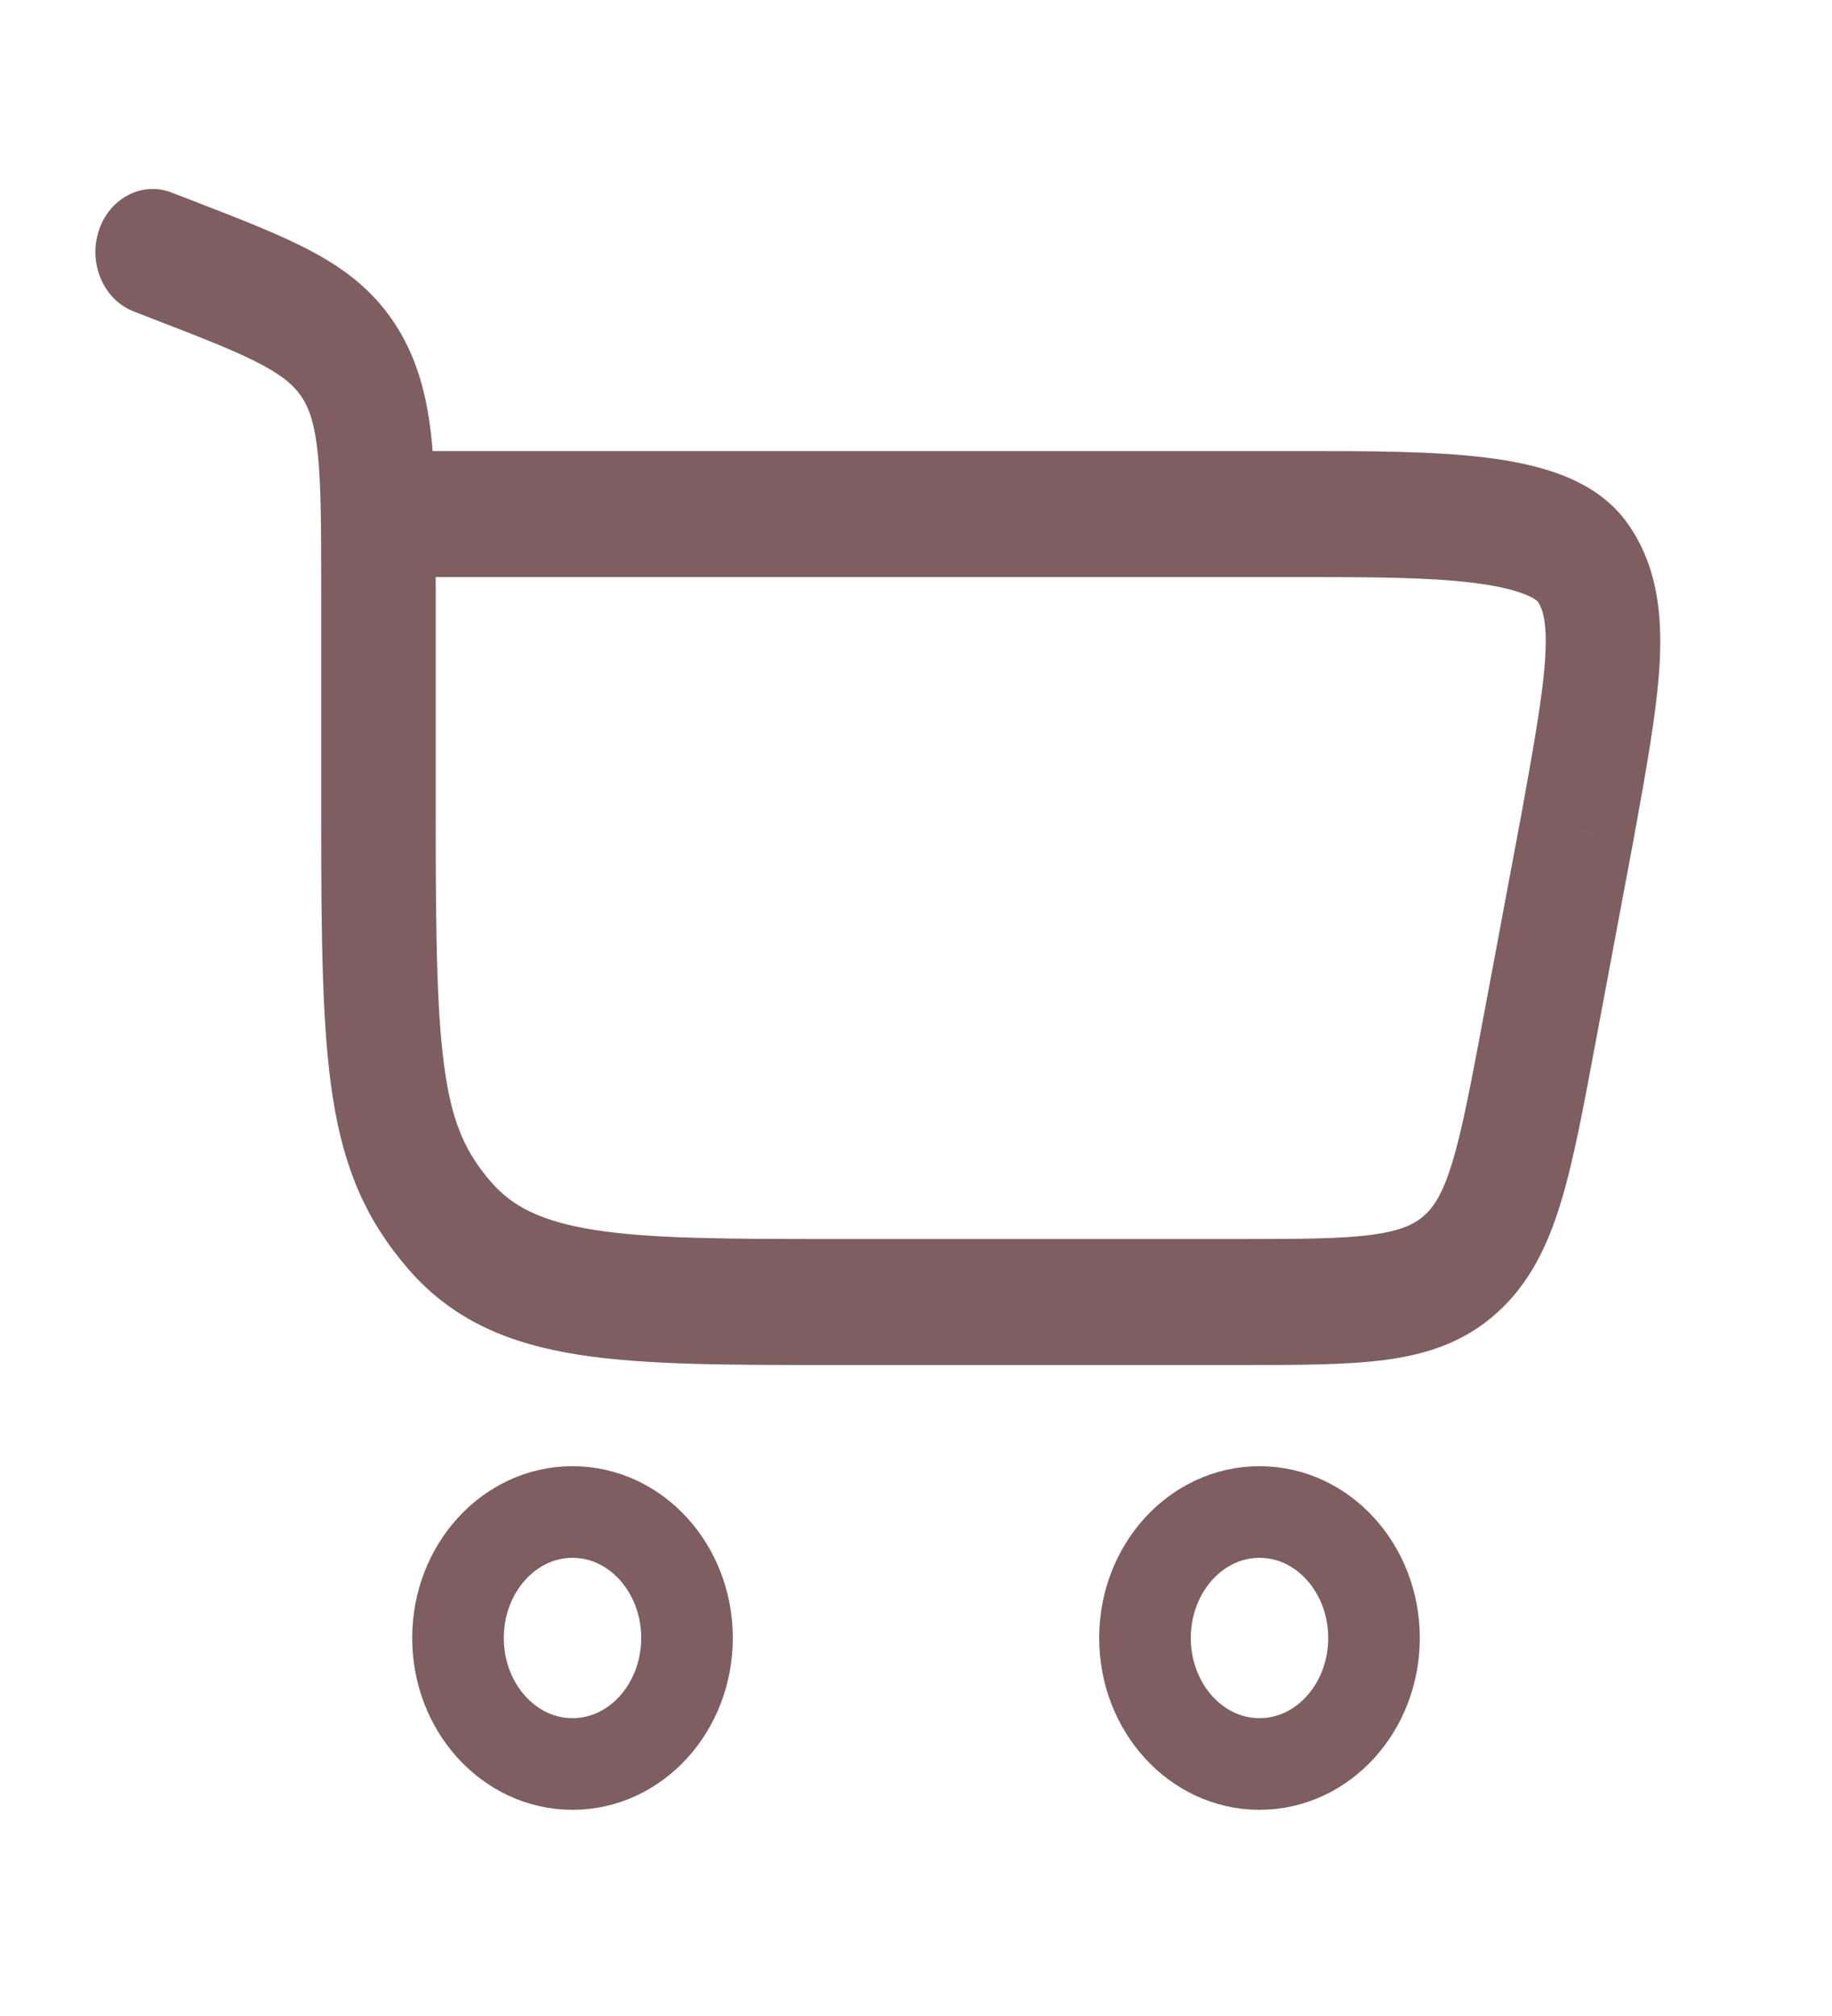 <svg width="40" height="44" viewBox="0 0 40 44" fill="none" xmlns="http://www.w3.org/2000/svg">
<path d="M12.5 33C13.881 33 15 34.231 15 35.75C15 37.269 13.881 38.5 12.5 38.5C11.119 38.5 10 37.269 10 35.75C10 34.231 11.119 33 12.5 33Z" stroke="#7E5E60" stroke-width="2"/>
<path d="M27.5 33C28.881 33 30 34.231 30 35.75C30 37.269 28.881 38.5 27.5 38.5C26.119 38.5 25 37.269 25 35.75C25 34.231 26.119 33 27.5 33Z" stroke="#7E5E60" stroke-width="2"/>
<path d="M3.748 4.203C3.097 3.951 2.383 4.328 2.154 5.044C1.925 5.76 2.267 6.545 2.919 6.797L3.748 4.203ZM34.43 18.118L35.654 18.396L35.656 18.388L34.43 18.118ZM9.513 17.893V12.904H7.013V17.893H9.513ZM4.183 4.371L3.748 4.203L2.919 6.797L3.354 6.966L4.183 4.371ZM18.229 29.792H27.067V27.042H18.229V29.792ZM9.513 12.904C9.513 11.607 9.515 10.525 9.429 9.646C9.339 8.736 9.145 7.906 8.675 7.15L6.611 8.701C6.761 8.943 6.878 9.276 6.943 9.942C7.012 10.639 7.013 11.547 7.013 12.904H9.513ZM3.354 6.966C4.467 7.396 5.198 7.681 5.736 7.971C6.241 8.244 6.464 8.465 6.611 8.701L8.675 7.15C8.201 6.387 7.572 5.899 6.837 5.503C6.136 5.124 5.24 4.78 4.183 4.371L3.354 6.966ZM7.013 17.893C7.013 20.556 7.036 22.477 7.265 23.944C7.508 25.51 7.995 26.631 8.906 27.687L10.72 25.795C10.186 25.176 9.899 24.57 9.729 23.479C9.543 22.289 9.513 20.623 9.513 17.893H7.013ZM18.229 27.042C15.868 27.042 14.229 27.038 12.995 26.846C11.804 26.66 11.174 26.322 10.72 25.795L8.906 27.687C9.896 28.836 11.15 29.336 12.644 29.569C14.095 29.795 15.942 29.792 18.229 29.792V27.042ZM8.263 12.595H28.481V9.845H8.263V12.595ZM33.205 17.841L32.373 22.286L34.821 22.841L35.654 18.396L33.205 17.841ZM28.481 12.595C29.909 12.595 31.165 12.597 32.156 12.719C32.649 12.779 33.017 12.864 33.276 12.964C33.545 13.068 33.588 13.147 33.567 13.116L35.548 11.44C35.157 10.88 34.606 10.563 34.105 10.369C33.594 10.172 33.017 10.057 32.434 9.986C31.274 9.843 29.862 9.845 28.481 9.845V12.595ZM35.656 18.388C35.938 16.833 36.177 15.529 36.236 14.484C36.296 13.409 36.185 12.35 35.548 11.44L33.567 13.116C33.67 13.264 33.784 13.531 33.74 14.315C33.695 15.129 33.5 16.215 33.204 17.849L35.656 18.388ZM27.067 29.792C28.337 29.792 29.402 29.794 30.261 29.678C31.154 29.558 31.968 29.296 32.679 28.658L31.1 26.526C30.891 26.713 30.595 26.863 29.957 26.949C29.285 27.039 28.399 27.042 27.067 27.042V29.792ZM32.373 22.286C32.103 23.721 31.922 24.675 31.706 25.381C31.501 26.051 31.308 26.34 31.1 26.526L32.679 28.658C33.39 28.021 33.788 27.197 34.075 26.259C34.352 25.357 34.565 24.209 34.821 22.841L32.373 22.286Z" fill="#7E5E60"/>
</svg>
